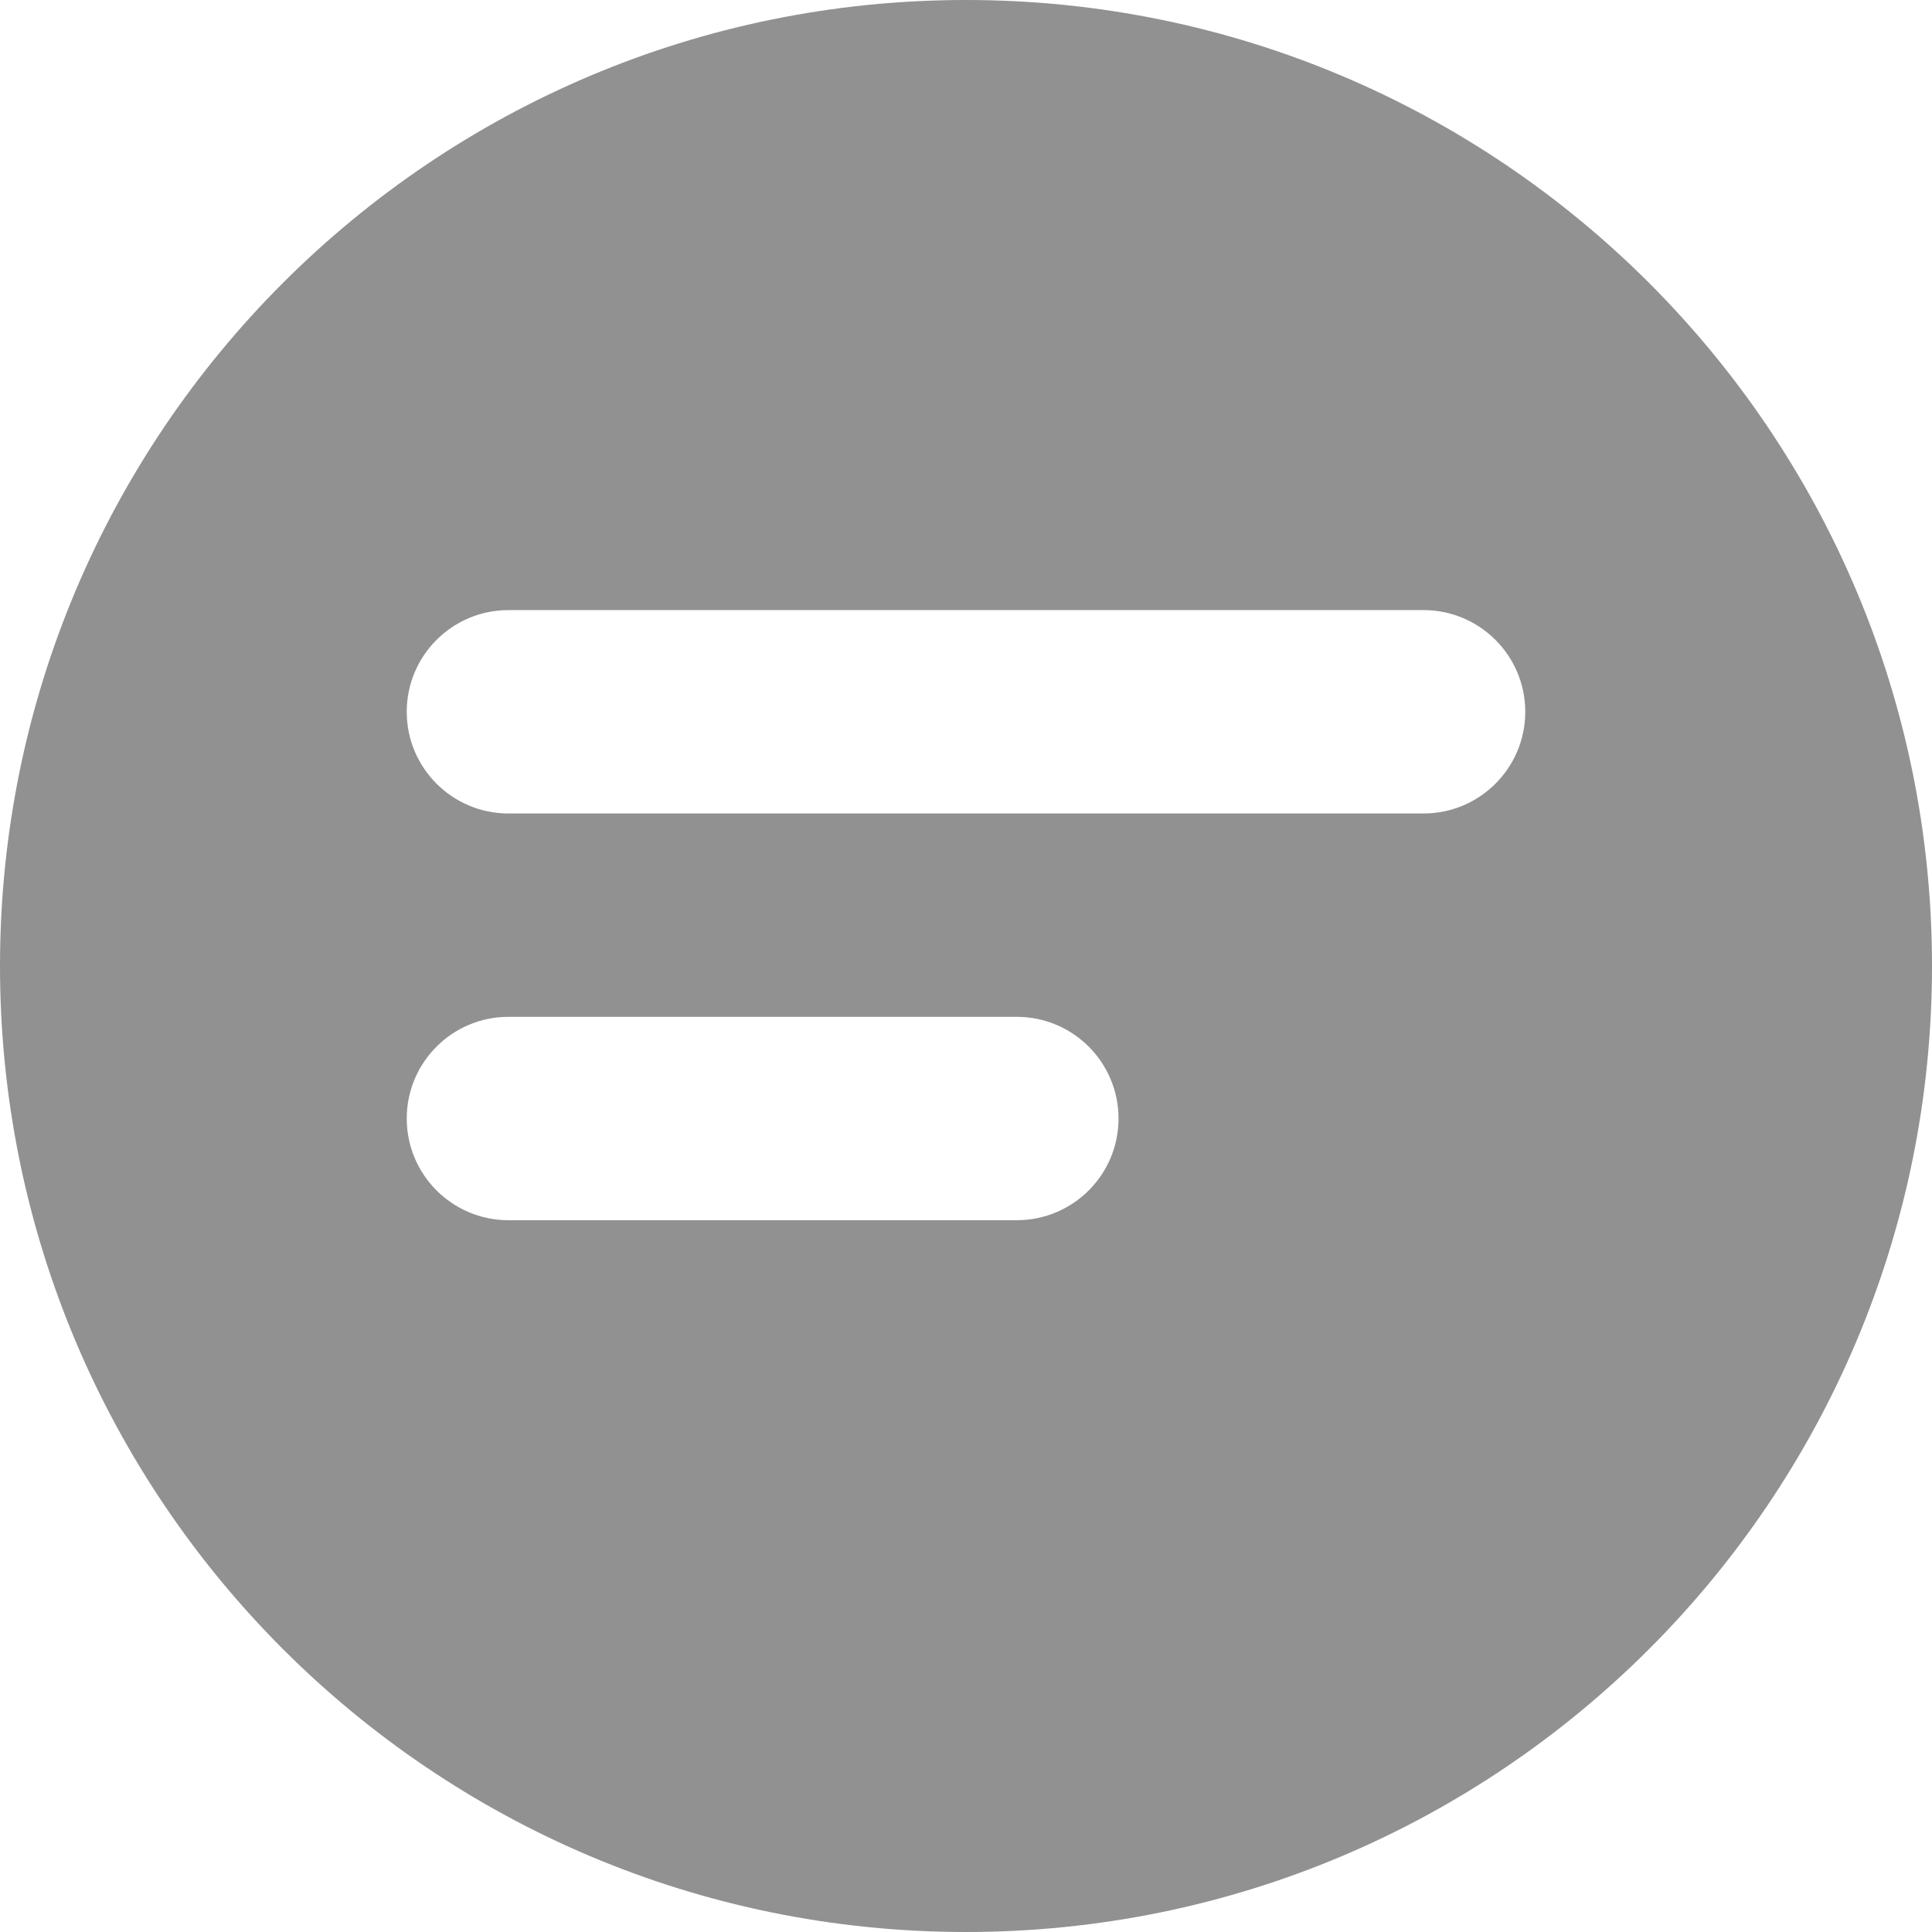 <svg width="19" height="19" viewBox="0 0 19 19" fill="none" xmlns="http://www.w3.org/2000/svg">
<path fill-rule="evenodd" clip-rule="evenodd" d="M9.5 19C14.747 19 19 14.747 19 9.5C19 4.253 14.747 0 9.5 0C4.253 0 0 4.253 0 9.5C0 14.747 4.253 19 9.5 19ZM4 7C4 6.448 4.448 6 5 6H14C14.552 6 15 6.448 15 7C15 7.552 14.552 8 14 8H5C4.448 8 4 7.552 4 7ZM5 10C4.448 10 4 10.448 4 11C4 11.552 4.448 12 5 12H10C10.552 12 11 11.552 11 11C11 10.448 10.552 10 10 10H5Z" fill="#919191"/>
</svg>
